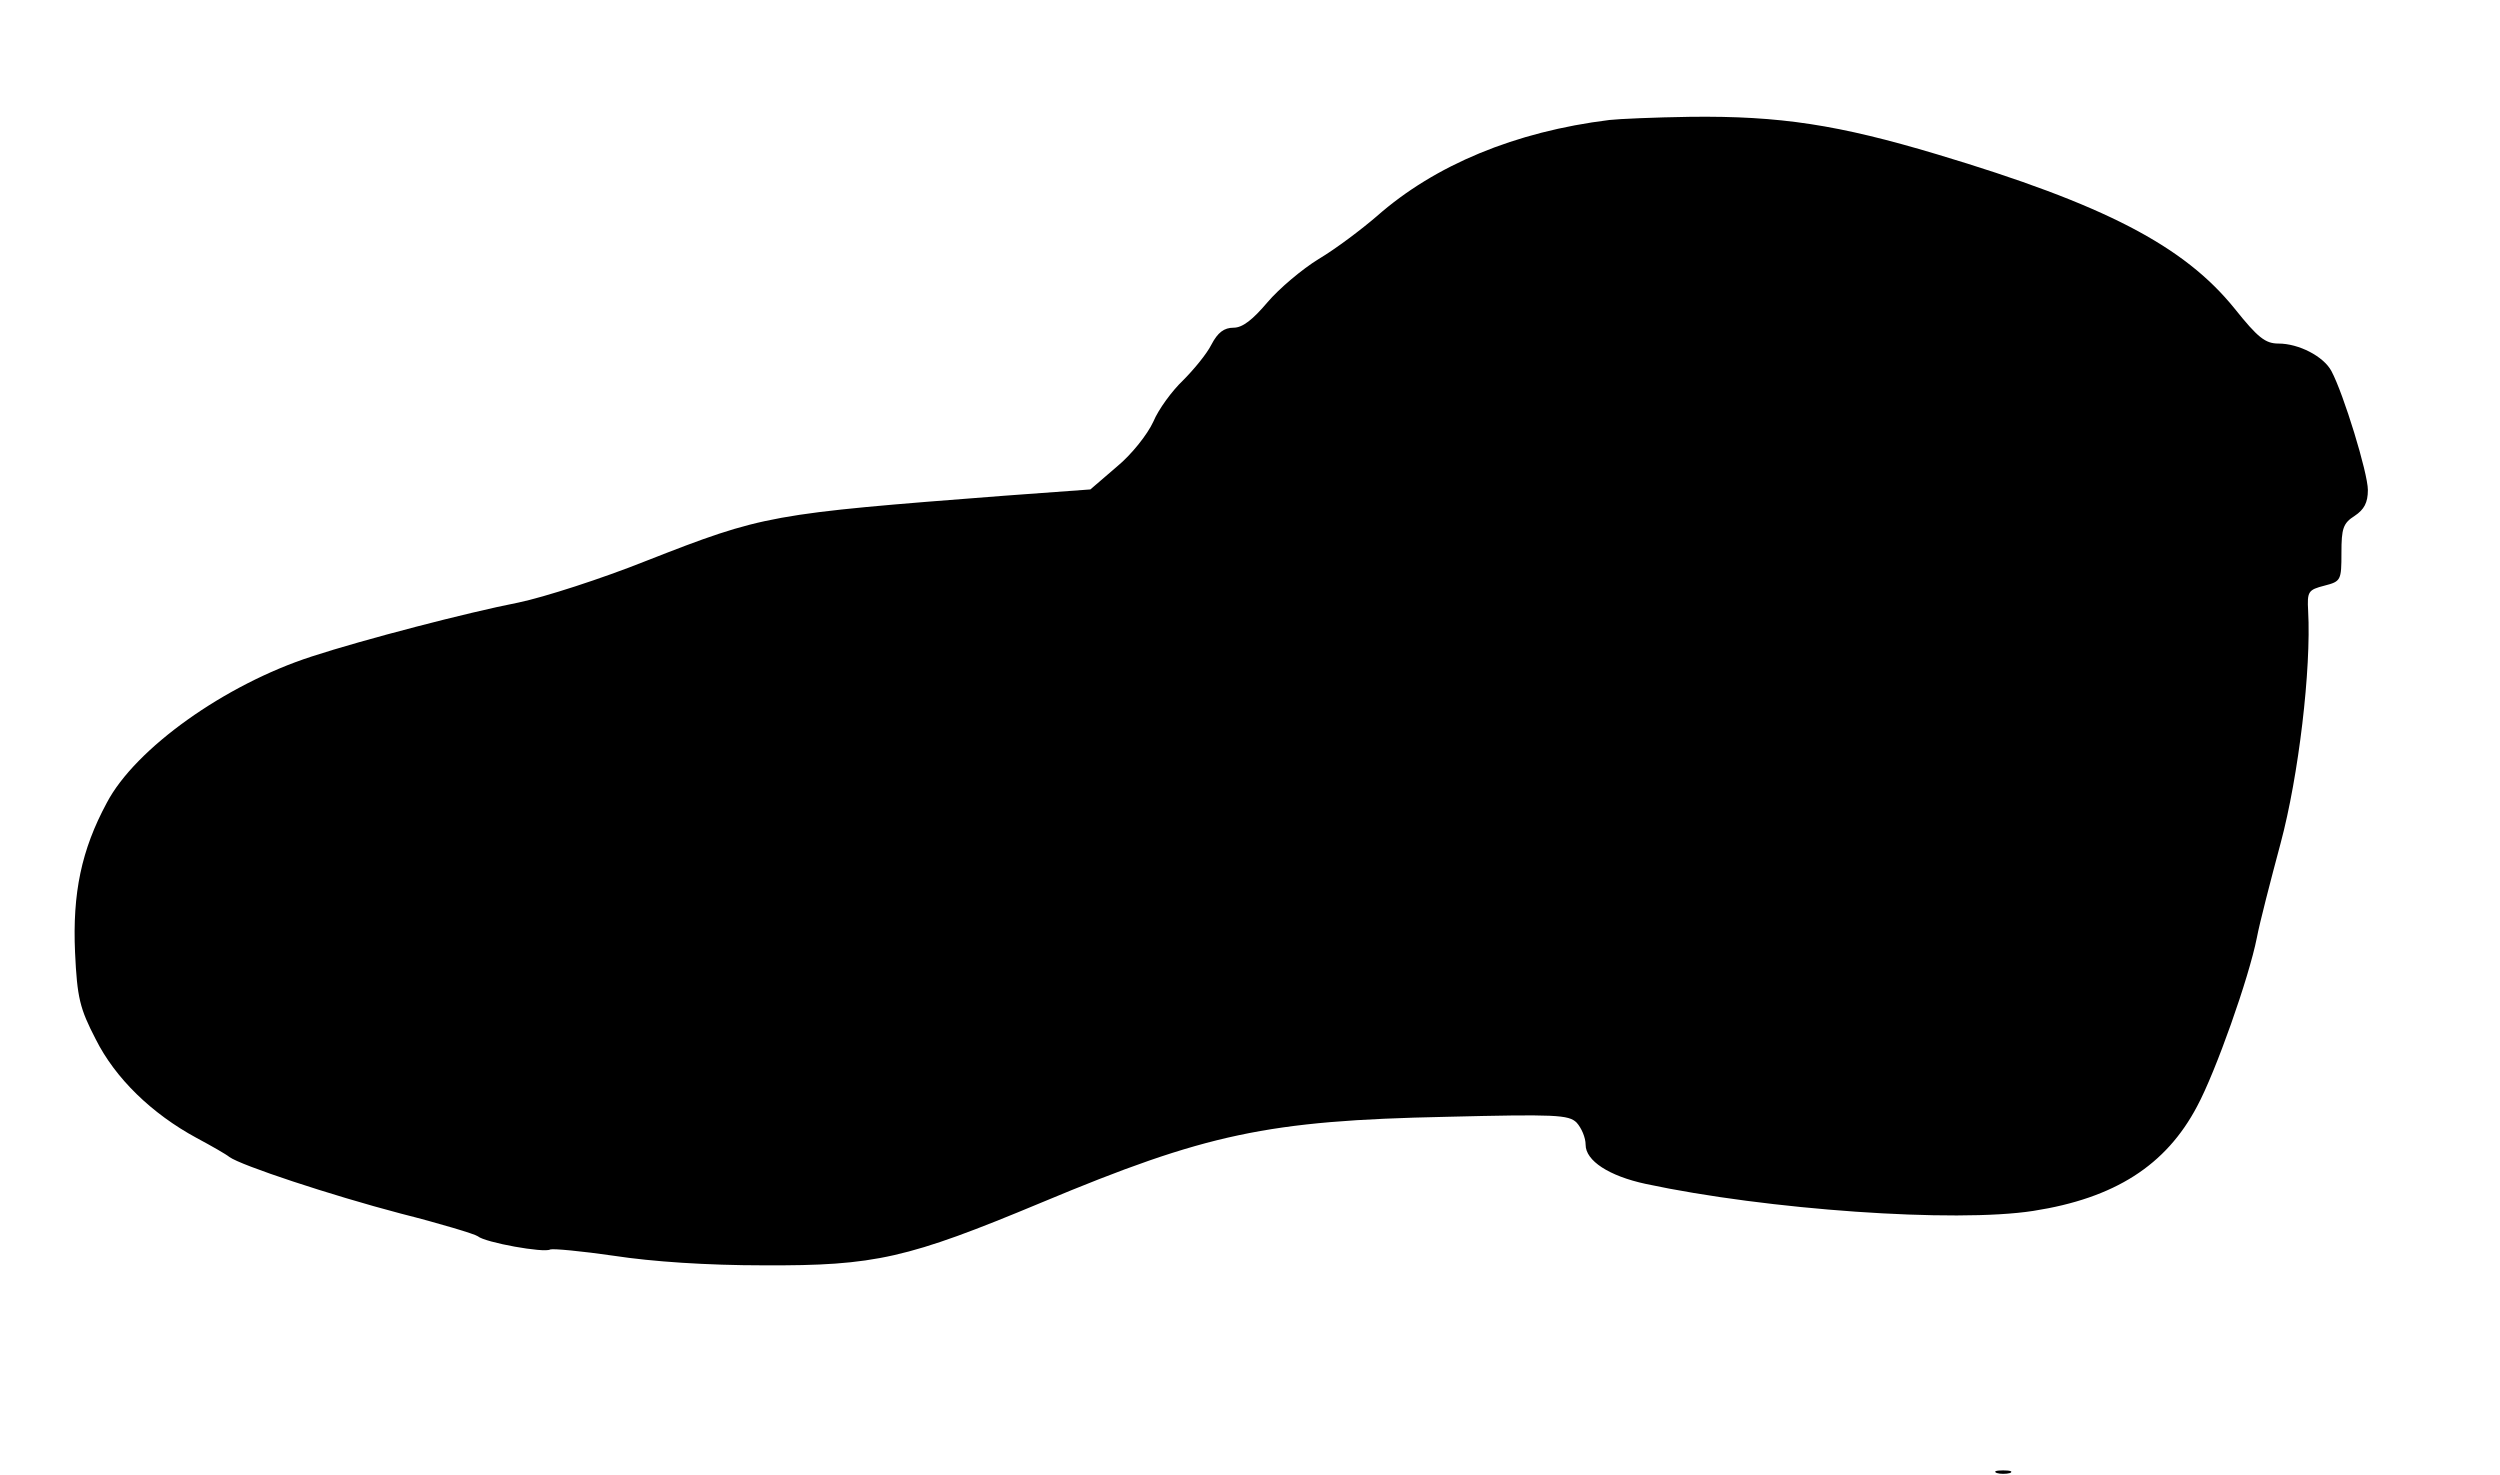 <?xml version="1.0" standalone="no"?>
<!DOCTYPE svg PUBLIC "-//W3C//DTD SVG 20010904//EN"
 "http://www.w3.org/TR/2001/REC-SVG-20010904/DTD/svg10.dtd">
<svg version="1.0" xmlns="http://www.w3.org/2000/svg"
 width="473pt" height="279pt" viewBox="0 0 473 279"
 preserveAspectRatio="xMidYMid meet">
<g transform="translate(0,279) scale(0.1,-0.1)"
fill="#000000" stroke="none">
<path d="M3045 2563 c-178 -22 -330 -85 -440 -182 -29 -25 -78 -62 -110 -81
-31 -19 -75 -56 -97 -82 -28 -33 -47 -48 -64 -48 -18 0 -30 -9 -42 -32 -9 -18
-34 -48 -54 -68 -20 -19 -46 -54 -56 -78 -11 -24 -41 -62 -69 -85 l-50 -43
-164 -12 c-441 -34 -454 -36 -676 -123 -85 -34 -194 -69 -242 -79 -97 -19
-293 -70 -391 -102 -164 -53 -334 -174 -388 -277 -48 -89 -65 -171 -60 -283 4
-86 9 -106 39 -164 37 -74 106 -141 191 -187 28 -15 56 -31 62 -36 22 -16 191
-72 324 -107 75 -19 141 -39 146 -43 14 -12 126 -32 137 -25 5 2 59 -3 121
-12 72 -11 175 -18 283 -18 211 -1 272 13 526 119 311 130 427 155 765 162
207 5 232 4 247 -11 9 -10 17 -28 17 -42 0 -30 44 -59 114 -74 229 -49 585
-74 733 -51 154 24 251 86 310 198 35 65 98 243 113 319 5 27 26 108 45 179
34 127 58 329 52 439 -2 37 0 40 31 48 31 8 32 10 32 62 0 46 3 56 25 70 18
12 25 25 25 49 0 32 -46 182 -69 225 -15 28 -62 52 -100 52 -25 0 -39 11 -83
66 -96 119 -246 197 -563 292 -187 56 -297 73 -467 71 -68 -1 -136 -4 -153 -6z"/>
<path d="M3778 3 c6 -2 18 -2 25 0 6 3 1 5 -13 5 -14 0 -19 -2 -12 -5z"/>
</g>
</svg>
